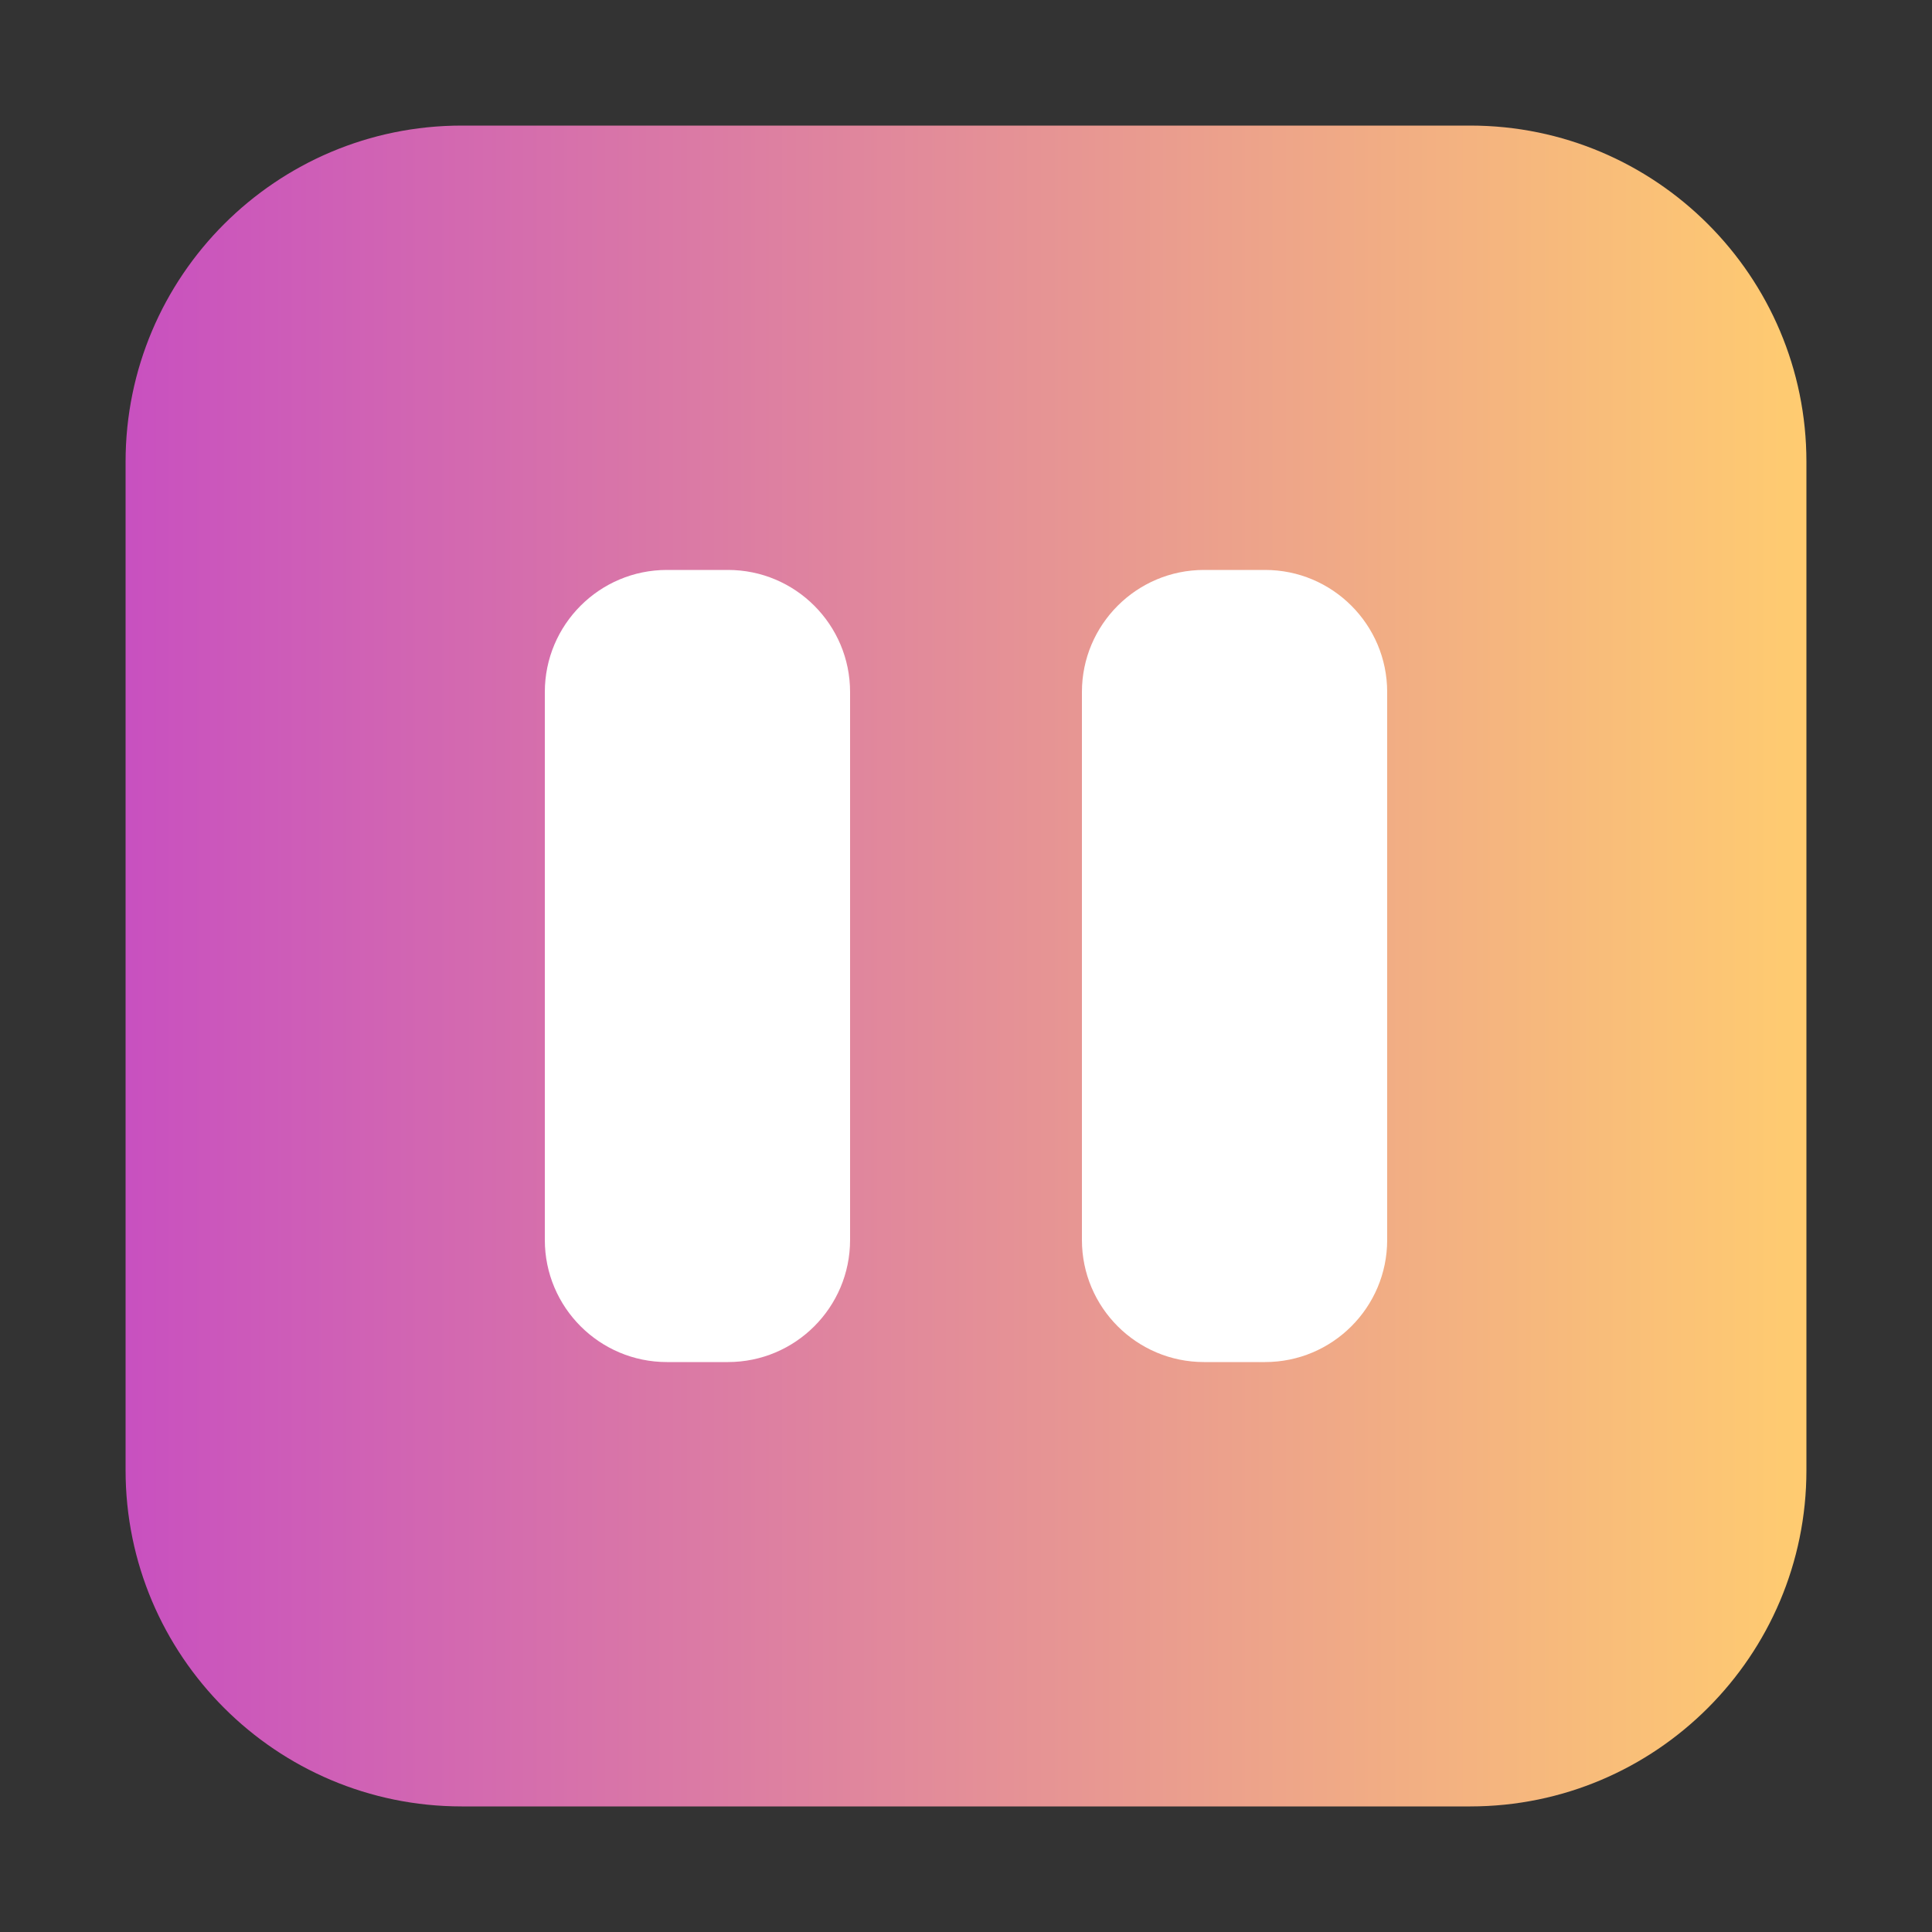 <?xml version="1.0" encoding="UTF-8" standalone="no"?>
<!DOCTYPE svg PUBLIC "-//W3C//DTD SVG 1.1//EN" "http://www.w3.org/Graphics/SVG/1.1/DTD/svg11.dtd">
<svg width="100%" height="100%" viewBox="0 0 500 500" version="1.1" xmlns="http://www.w3.org/2000/svg" xmlns:xlink="http://www.w3.org/1999/xlink" xml:space="preserve" xmlns:serif="http://www.serif.com/" style="fill-rule:evenodd;clip-rule:evenodd;stroke-linejoin:round;stroke-miterlimit:2;">
    <rect x="0" y="0" width="500" height="500" fill="#333333" stroke="none"/>
    <g transform="matrix(1,0,0,1,-18.5,-32.5)">
        <path d="M486,152C486,103.983 447.017,65 399,65L138,65C89.983,65 51,103.983 51,152L51,413C51,461.017 89.983,500 138,500L399,500C447.017,500 486,461.017 486,413L486,152Z" style="fill:url(#_Linear1);"/>
    </g>
    <g transform="matrix(-1,1.22465e-16,-1.22465e-16,-1,473,534.5)">
        <path d="M193,213.6C193,196.159 178.841,182 161.4,182L145.6,182C128.159,182 114,196.159 114,213.6L114,355.4C114,372.841 128.159,387 145.6,387L161.4,387C178.841,387 193,372.841 193,355.4L193,213.6Z" style="fill:white;"/>
    </g>
    <g transform="matrix(-1,1.22465e-16,-1.22465e-16,-1,334,534.5)">
        <path d="M193,213.6C193,196.159 178.841,182 161.4,182L145.6,182C128.159,182 114,196.159 114,213.6L114,355.4C114,372.841 128.159,387 145.6,387L161.4,387C178.841,387 193,372.841 193,355.4L193,213.6Z" style="fill:white;"/>
    </g>
    <defs>
        <linearGradient id="_Linear1" x1="0" y1="0" x2="1" y2="0" gradientUnits="userSpaceOnUse" gradientTransform="matrix(435,0,0,435,51,282.5)"><stop offset="0" style="stop-color:rgb(65,88,208);stop-opacity:1"/><stop offset="0" style="stop-color:rgb(200,80,192);stop-opacity:1"/><stop offset="1" style="stop-color:rgb(255,204,112);stop-opacity:1"/></linearGradient>
    </defs>
</svg>
